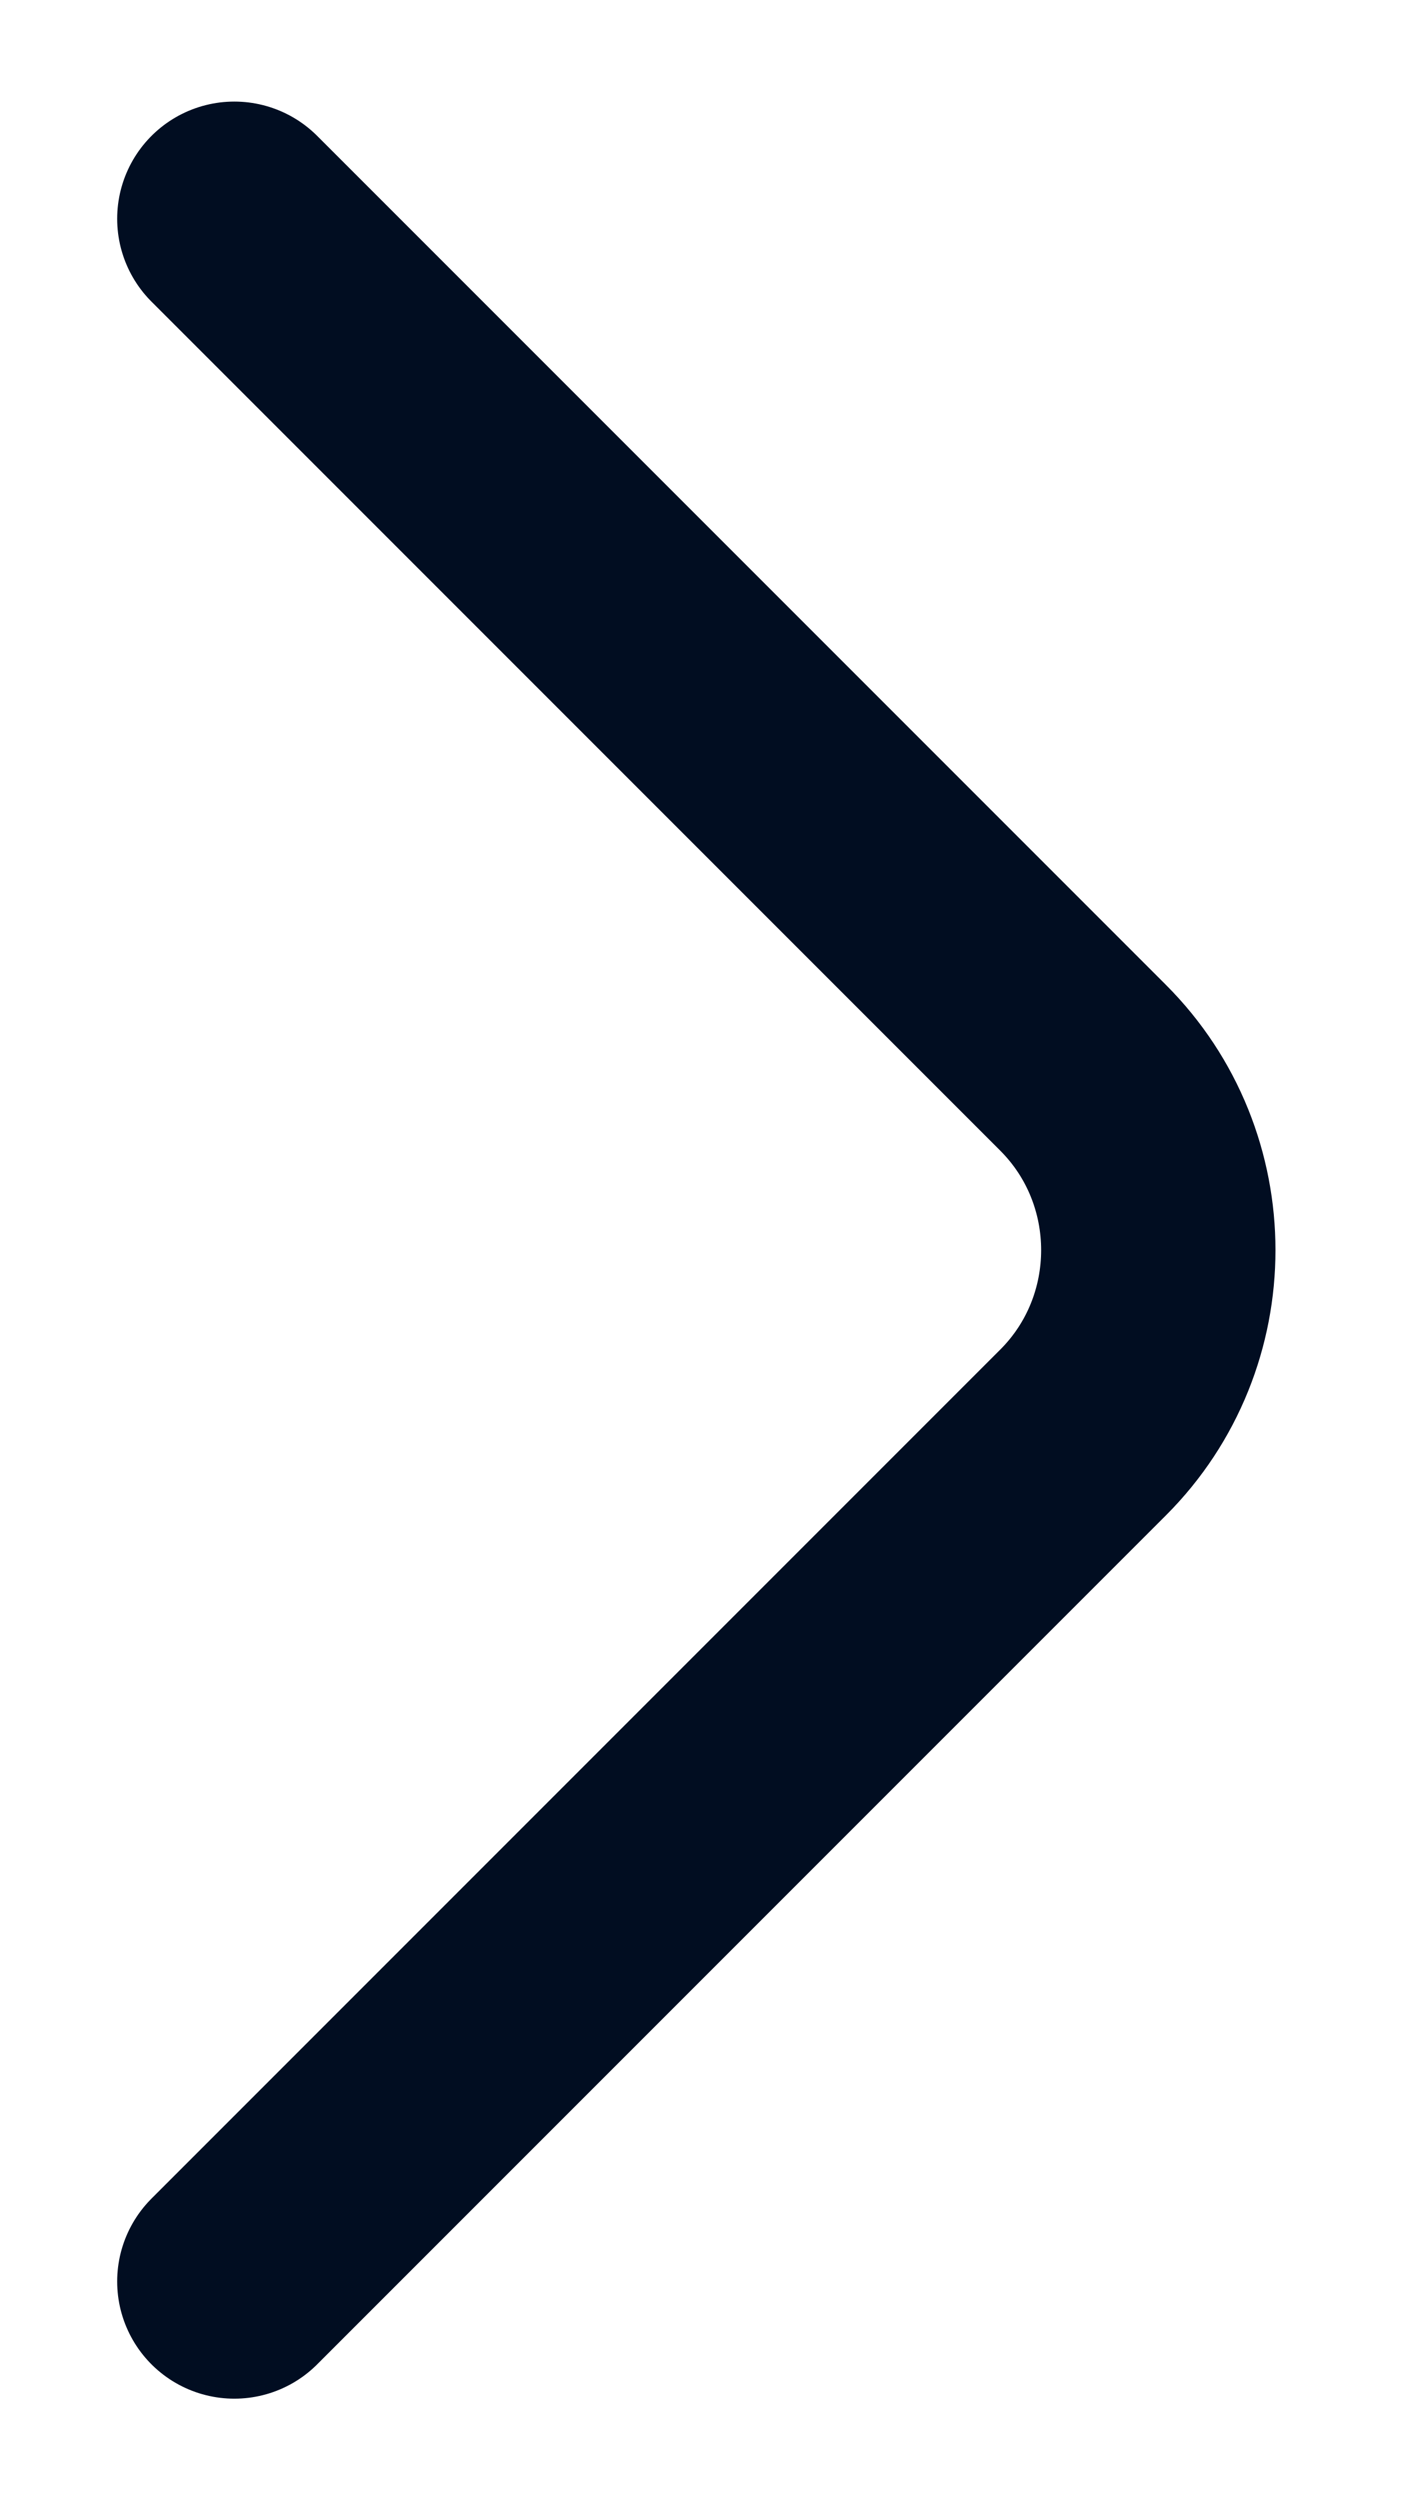 <svg width="9" height="16" viewBox="0 0 9 16" fill="none" xmlns="http://www.w3.org/2000/svg">
<path d="M1.5 1.4L6.933 6.833C7.575 7.475 7.575 8.525 6.933 9.167L1.5 14.6" stroke="#010D21" stroke-width="1.5" stroke-miterlimit="10" stroke-linecap="round" stroke-linejoin="round"/>
</svg>

